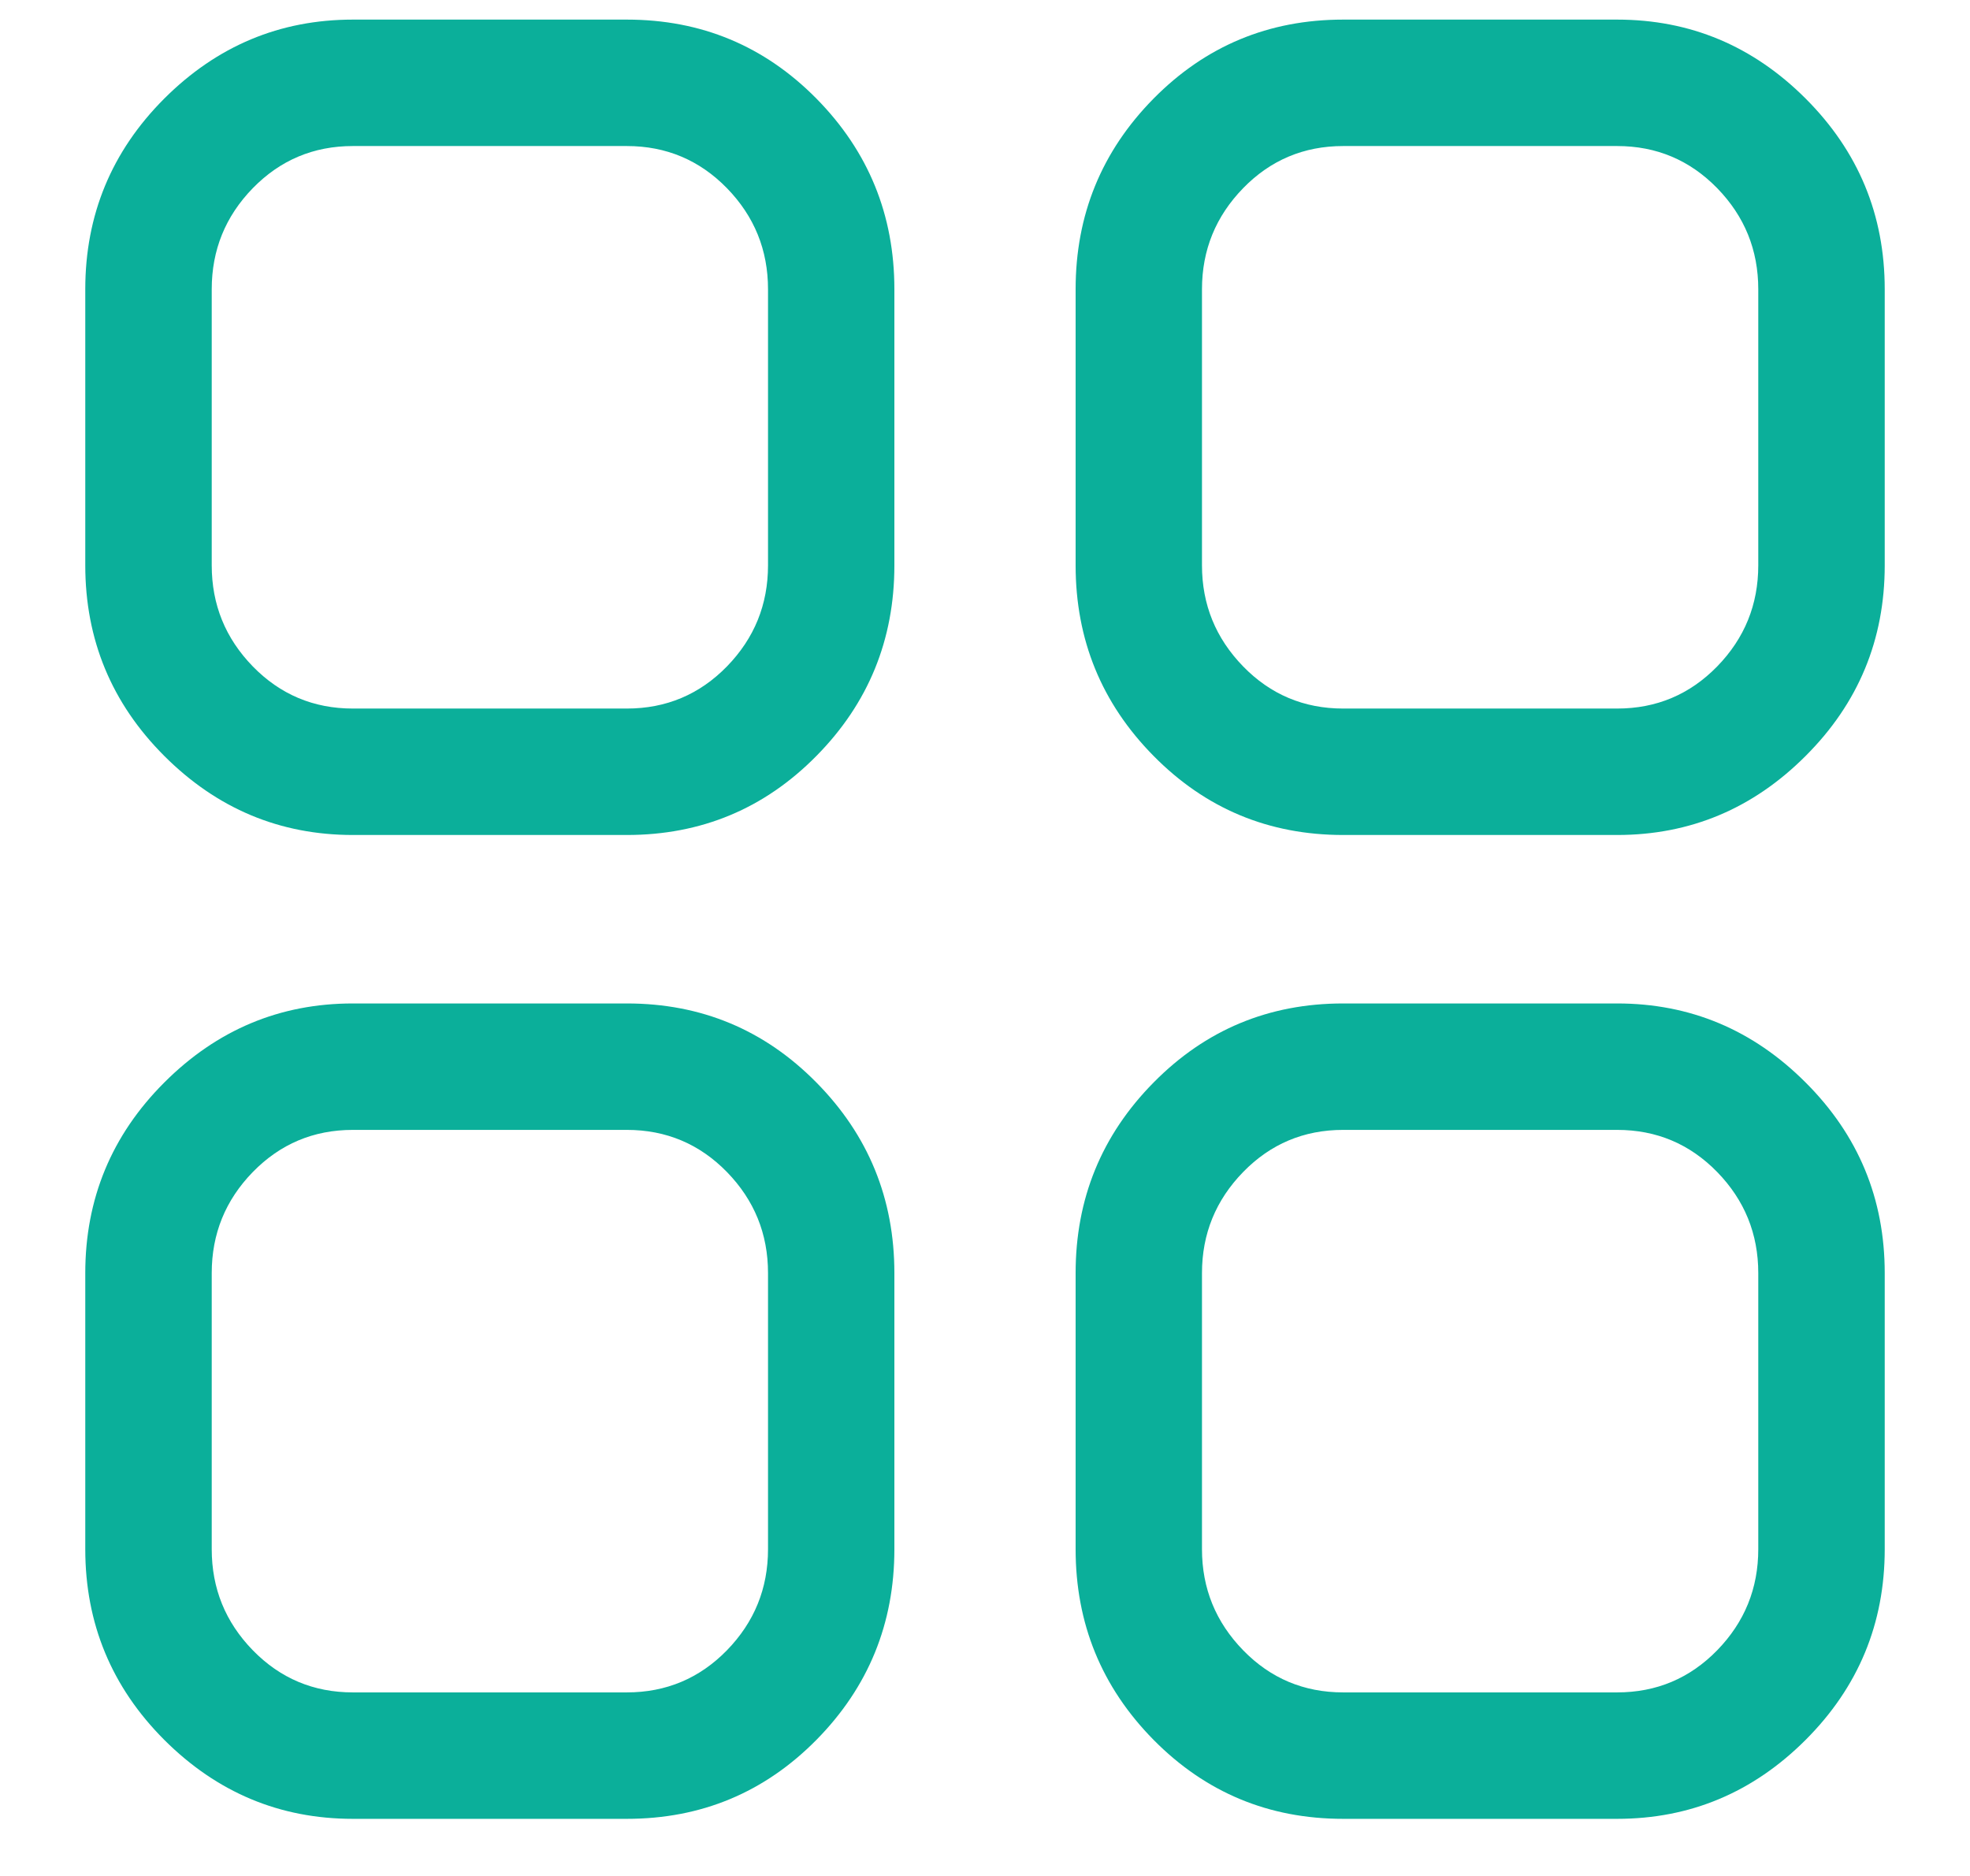 <svg width="21" height="20" viewBox="0 0 21 20" fill="none" xmlns="http://www.w3.org/2000/svg">
<path d="M6.682 0.209H3.762C2.983 0.209 2.313 0.49 1.751 1.051C1.19 1.613 0.909 2.291 0.909 3.084V6.027C0.909 6.82 1.19 7.498 1.751 8.059C2.313 8.621 2.983 8.902 3.762 8.902H6.682C7.475 8.902 8.149 8.621 8.703 8.059C9.257 7.498 9.534 6.82 9.534 6.027V3.084C9.534 2.291 9.257 1.613 8.703 1.051C8.149 0.49 7.475 0.209 6.682 0.209ZM3.762 1.557H6.682C7.101 1.557 7.457 1.707 7.749 2.006C8.041 2.306 8.187 2.665 8.187 3.084V6.027C8.187 6.446 8.041 6.805 7.749 7.105C7.457 7.404 7.101 7.554 6.682 7.554H3.762C3.342 7.554 2.987 7.404 2.695 7.105C2.403 6.805 2.257 6.446 2.257 6.027V3.084C2.257 2.665 2.403 2.306 2.695 2.006C2.987 1.707 3.342 1.557 3.762 1.557ZM17.238 0.209H14.318C13.525 0.209 12.851 0.49 12.297 1.051C11.743 1.613 11.466 2.291 11.466 3.084V6.027C11.466 6.82 11.743 7.498 12.297 8.059C12.851 8.621 13.525 8.902 14.318 8.902H17.238C18.017 8.902 18.687 8.621 19.248 8.059C19.81 7.498 20.091 6.82 20.091 6.027V3.084C20.091 2.291 19.81 1.613 19.248 1.051C18.687 0.49 18.017 0.209 17.238 0.209ZM14.318 1.557H17.238C17.658 1.557 18.013 1.707 18.305 2.006C18.597 2.306 18.743 2.665 18.743 3.084V6.027C18.743 6.446 18.597 6.805 18.305 7.105C18.013 7.404 17.658 7.554 17.238 7.554H14.318C13.899 7.554 13.543 7.404 13.252 7.105C12.96 6.805 12.813 6.446 12.813 6.027V3.084C12.813 2.665 12.96 2.306 13.252 2.006C13.543 1.707 13.899 1.557 14.318 1.557ZM3.762 10.698H6.682C7.475 10.698 8.149 10.979 8.703 11.541C9.257 12.102 9.534 12.78 9.534 13.573V16.516C9.534 17.309 9.257 17.987 8.703 18.549C8.149 19.11 7.475 19.391 6.682 19.391H3.762C2.983 19.391 2.313 19.11 1.751 18.549C1.19 17.987 0.909 17.309 0.909 16.516V13.573C0.909 12.78 1.19 12.102 1.751 11.541C2.313 10.979 2.983 10.698 3.762 10.698ZM6.682 12.046H3.762C3.342 12.046 2.987 12.196 2.695 12.495C2.403 12.795 2.257 13.154 2.257 13.573V16.516C2.257 16.935 2.403 17.294 2.695 17.594C2.987 17.893 3.342 18.043 3.762 18.043H6.682C7.101 18.043 7.457 17.893 7.749 17.594C8.041 17.294 8.187 16.935 8.187 16.516V13.573C8.187 13.154 8.041 12.795 7.749 12.495C7.457 12.196 7.101 12.046 6.682 12.046ZM17.238 10.698H14.318C13.525 10.698 12.851 10.979 12.297 11.541C11.743 12.102 11.466 12.78 11.466 13.573V16.516C11.466 17.309 11.743 17.987 12.297 18.549C12.851 19.11 13.525 19.391 14.318 19.391H17.238C18.017 19.391 18.687 19.11 19.248 18.549C19.81 17.987 20.091 17.309 20.091 16.516V13.573C20.091 12.78 19.81 12.102 19.248 11.541C18.687 10.979 18.017 10.698 17.238 10.698ZM14.318 12.046H17.238C17.658 12.046 18.013 12.196 18.305 12.495C18.597 12.795 18.743 13.154 18.743 13.573V16.516C18.743 16.935 18.597 17.294 18.305 17.594C18.013 17.893 17.658 18.043 17.238 18.043H14.318C13.899 18.043 13.543 17.893 13.252 17.594C12.96 17.294 12.813 16.935 12.813 16.516V13.573C12.813 13.154 12.96 12.795 13.252 12.495C13.543 12.196 13.899 12.046 14.318 12.046Z" fill="#0BAF9A"/>
</svg>
